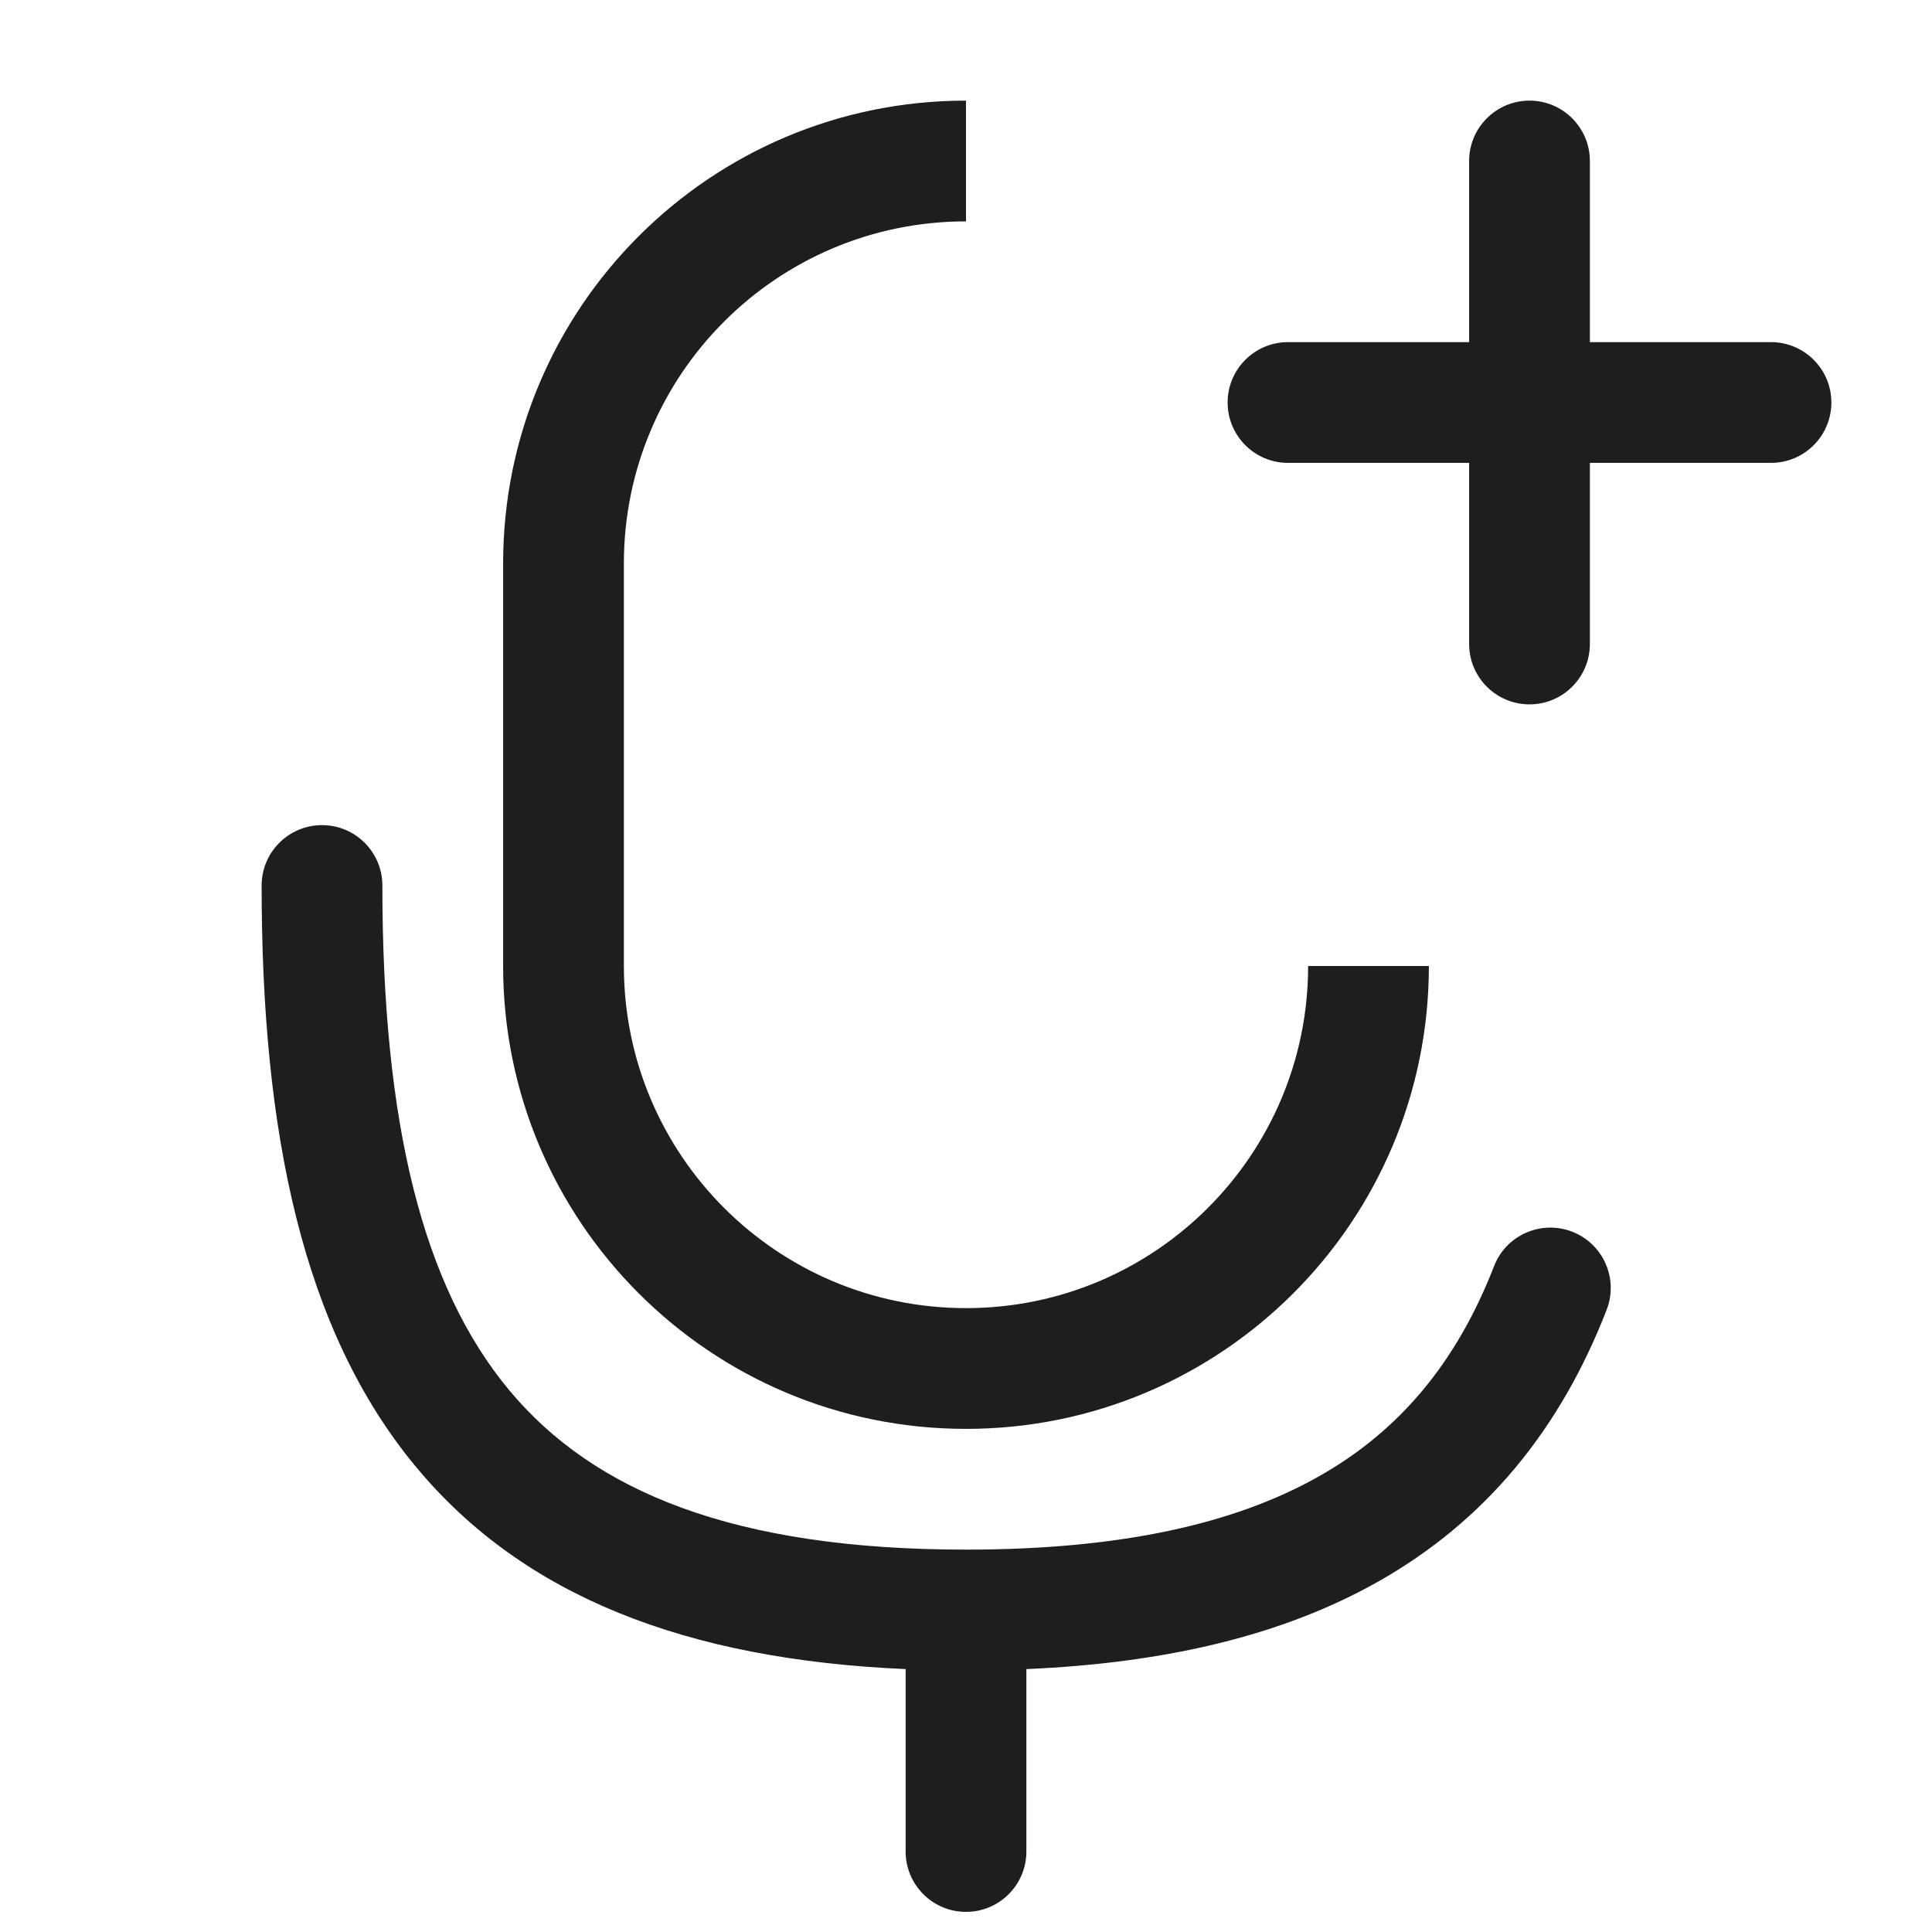 <svg width="24" height="24" viewBox="0 0 24 24" fill="none" xmlns="http://www.w3.org/2000/svg">
<path fill-rule="evenodd" clip-rule="evenodd" d="M6.25 7C6.25 3.824 8.824 1.25 12 1.25V2.75C9.653 2.75 7.75 4.653 7.75 7V12C7.75 14.347 9.653 16.25 12 16.25C14.347 16.25 16.25 14.347 16.25 12H17.75C17.75 15.176 15.176 17.75 12 17.75C8.824 17.75 6.25 15.176 6.25 12V7ZM4 10.25C4.414 10.25 4.75 10.586 4.75 11C4.75 13.949 5.248 15.976 6.326 17.27C7.377 18.53 9.115 19.25 12 19.25C13.925 19.25 15.339 18.928 16.373 18.346C17.389 17.775 18.097 16.92 18.56 15.728C18.71 15.342 19.145 15.151 19.531 15.301C19.917 15.451 20.108 15.886 19.958 16.272C19.385 17.747 18.463 18.892 17.108 19.654C15.937 20.313 14.488 20.659 12.75 20.734V23C12.75 23.414 12.414 23.75 12 23.75C11.586 23.75 11.25 23.414 11.25 23V20.734C8.519 20.615 6.504 19.827 5.174 18.23C3.752 16.524 3.25 14.051 3.25 11C3.25 10.586 3.586 10.25 4 10.25ZM19 1.25C19.414 1.25 19.75 1.586 19.75 2V4.25H22C22.414 4.25 22.75 4.586 22.75 5C22.75 5.414 22.414 5.75 22 5.75H19.75V8C19.75 8.414 19.414 8.75 19 8.75C18.586 8.75 18.25 8.414 18.25 8V5.75H16C15.586 5.75 15.25 5.414 15.25 5C15.25 4.586 15.586 4.25 16 4.25H18.25V2C18.25 1.586 18.586 1.25 19 1.25Z" fill="#1D1E1F"/>
</svg>
